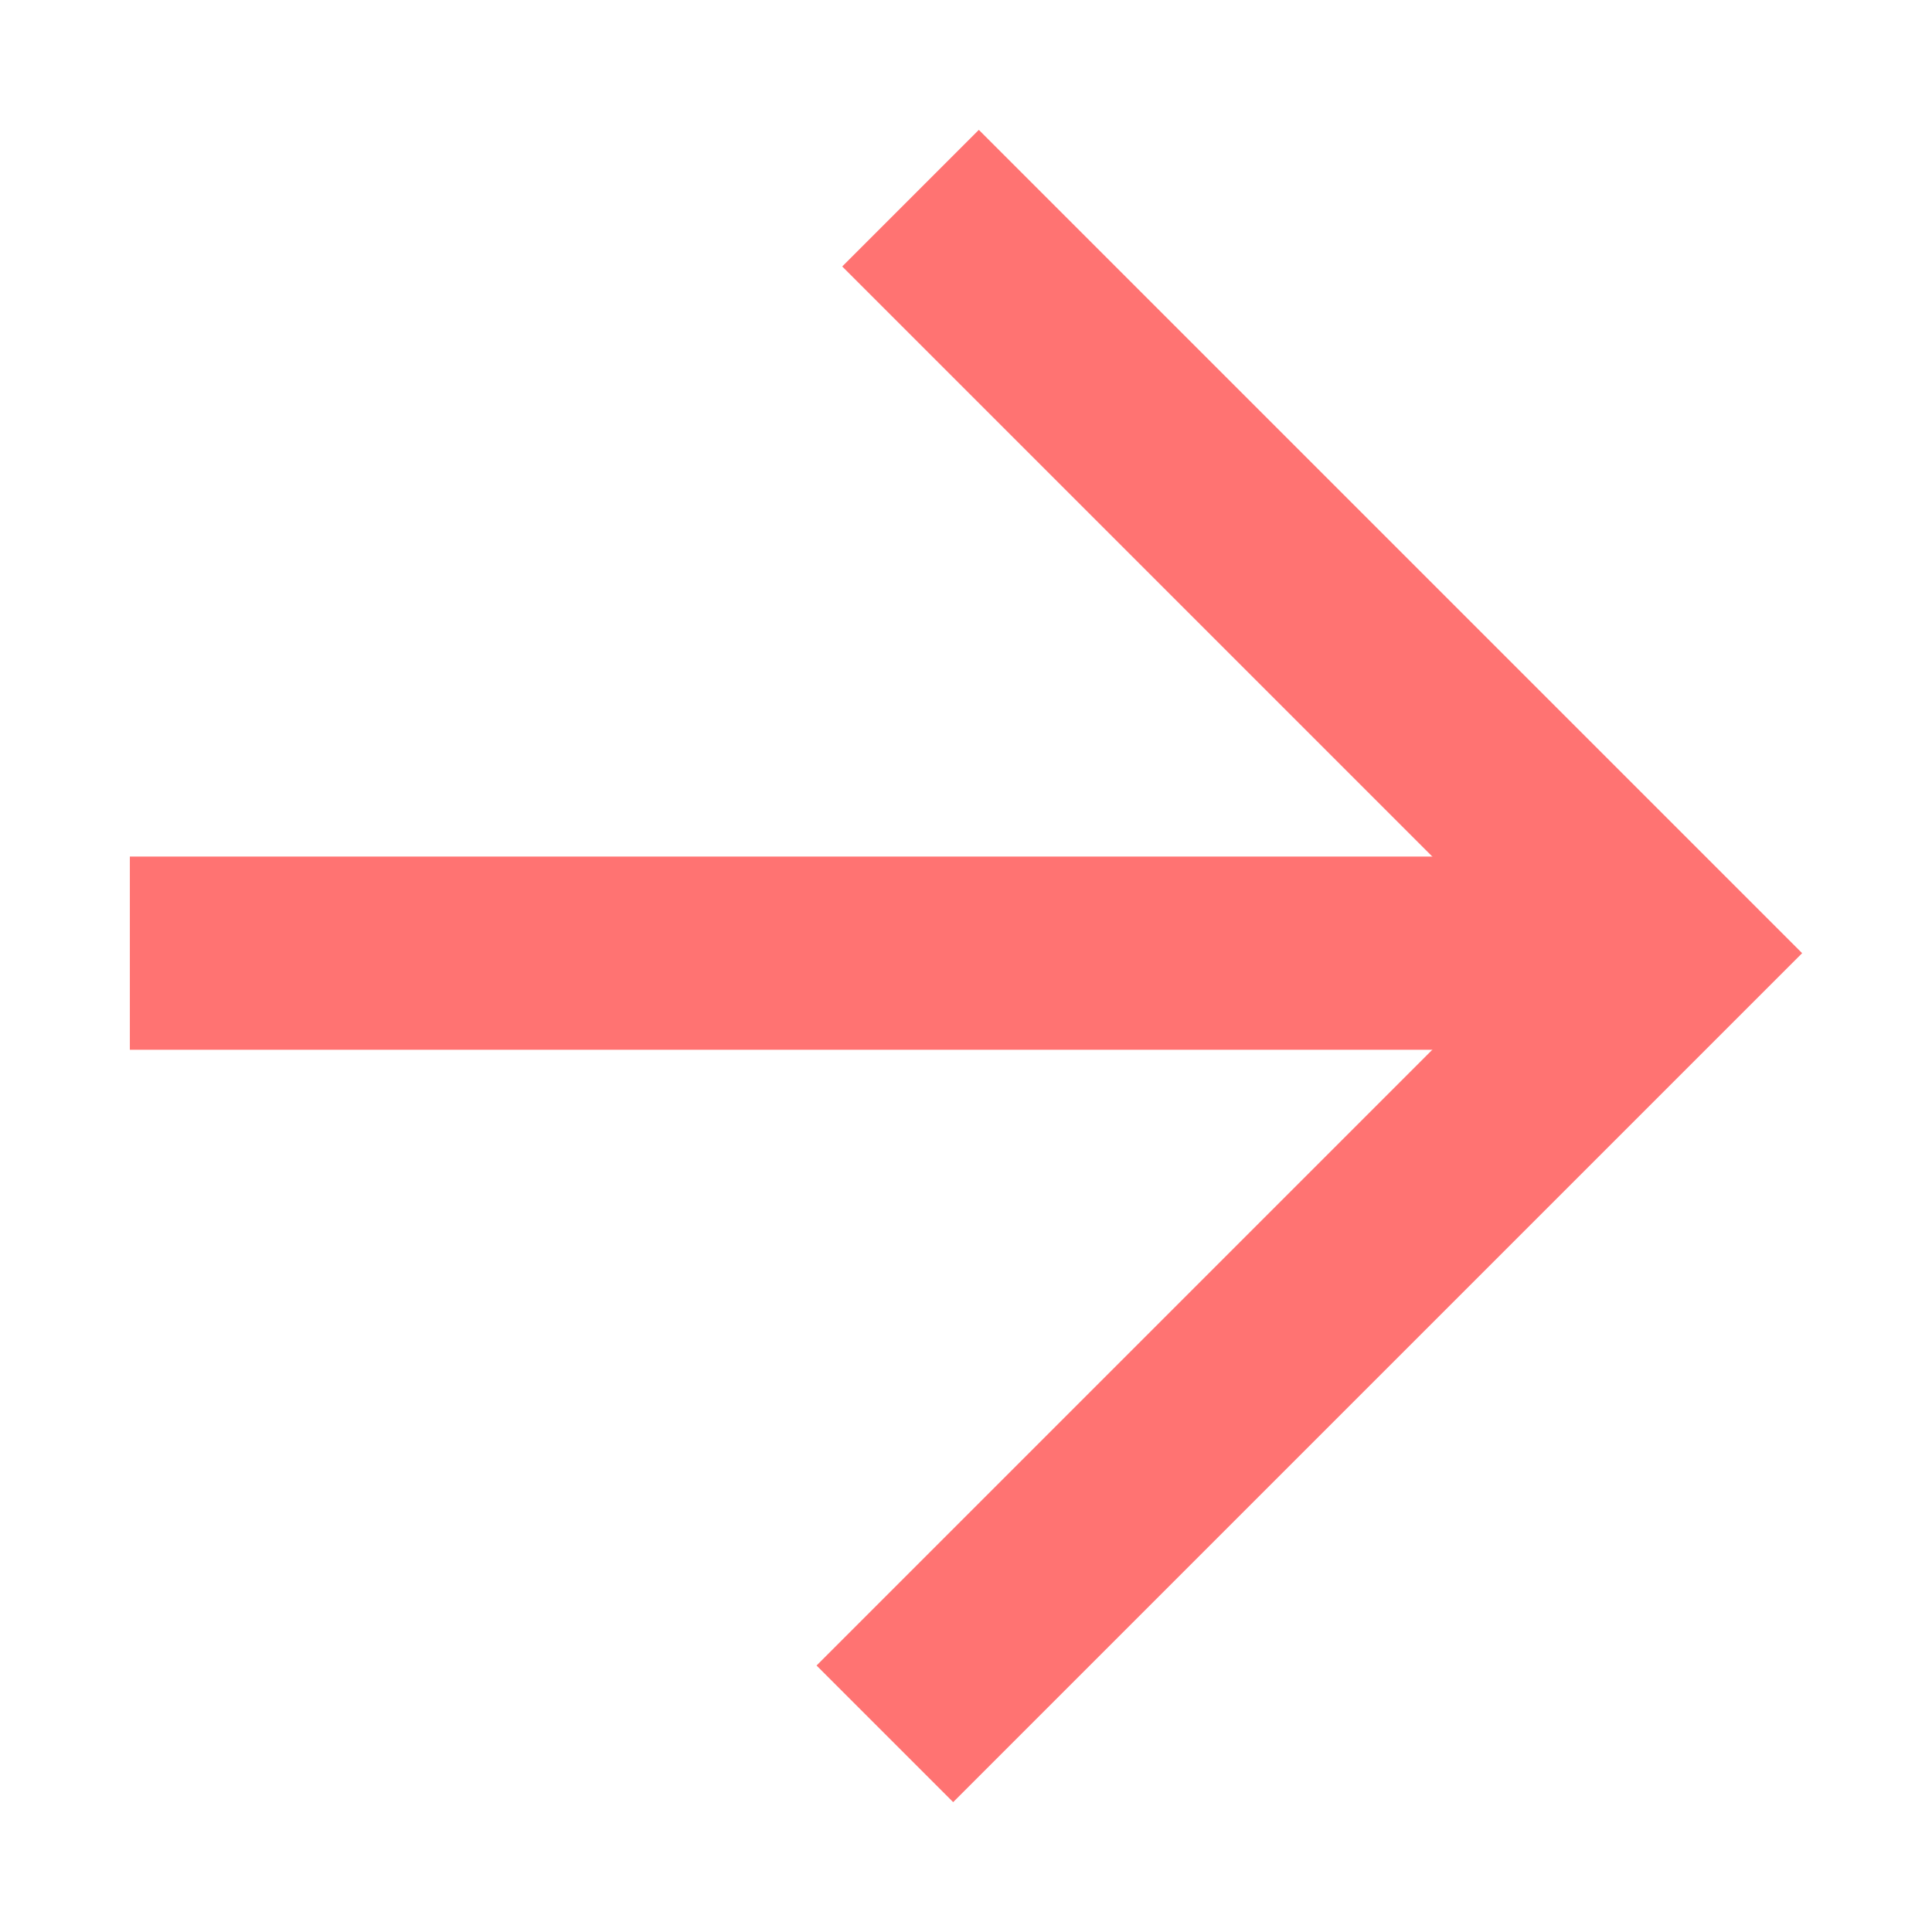 <svg xmlns="http://www.w3.org/2000/svg" viewBox="0 0 280 280"><defs><style>.a{fill:none;stroke:#ff7372;stroke-miterlimit:10;stroke-width:28px;}</style></defs><title>Arrow-E-Red</title><line class="a" x1="18.82" y1="138.14" x2="245.37" y2="138.14"/><polyline class="a" points="128.24 251.28 241.38 138.14 131.96 28.72"/></svg>